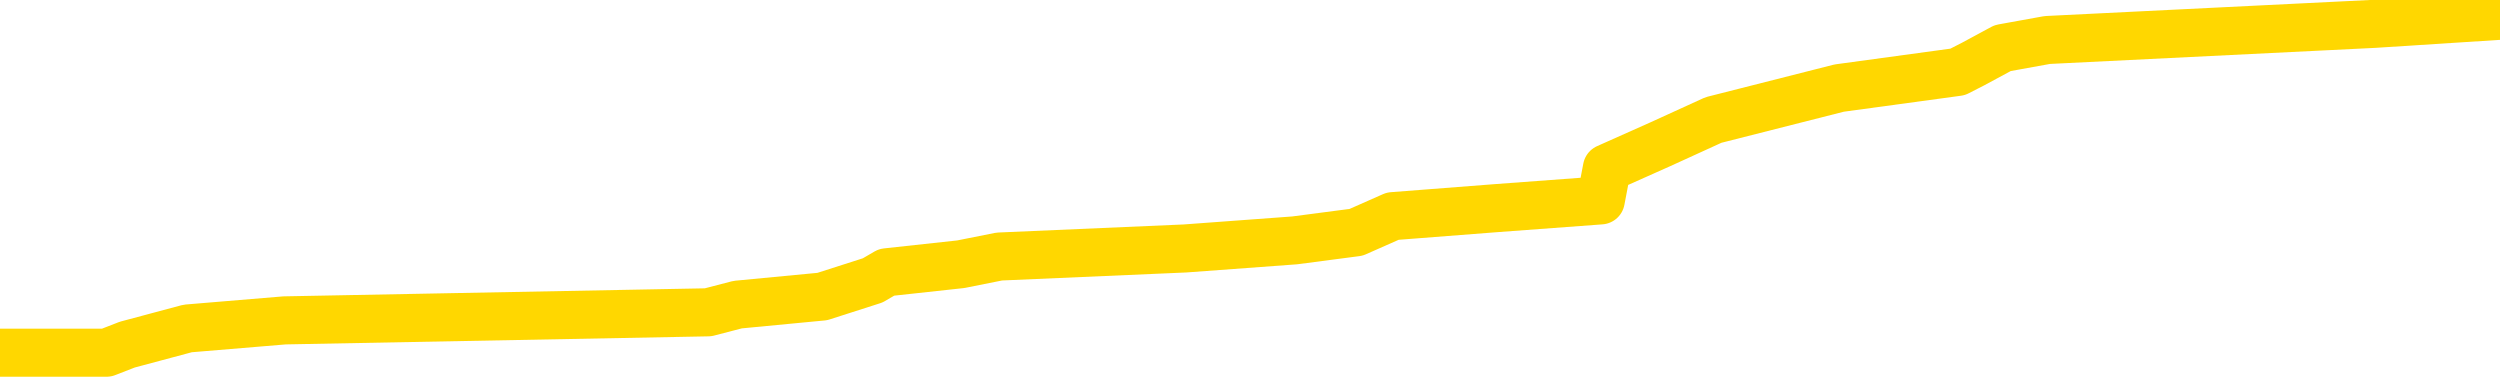 <svg xmlns="http://www.w3.org/2000/svg" version="1.1" viewBox="0 0 6500 1000">
	<path fill="none" stroke="gold" stroke-width="125" stroke-linecap="round" stroke-linejoin="round" d="M0 43280  L-624325 43280 L-624141 43259 L-623651 43217 L-623357 43196 L-623046 43155 L-622811 43134 L-622758 43092 L-622699 43050 L-622545 43030 L-622505 42988 L-622372 42967 L-622080 42946 L-621539 42946 L-620929 42925 L-620881 42925 L-620241 42904 L-620208 42904 L-619682 42904 L-619549 42884 L-619159 42842 L-618831 42800 L-618714 42759 L-618503 42717 L-617786 42717 L-617216 42696 L-617109 42696 L-616934 42675 L-616713 42634 L-616311 42613 L-616285 42571 L-615358 42529 L-615270 42488 L-615188 42446 L-615118 42404 L-614820 42384 L-614668 42342 L-612778 42363 L-612677 42363 L-612415 42363 L-612121 42384 L-611980 42342 L-611731 42342 L-611696 42321 L-611537 42300 L-611074 42259 L-610821 42238 L-610608 42196 L-610357 42175 L-610008 42154 L-609081 42113 L-608987 42071 L-608576 42050 L-607406 42008 L-606217 41988 L-606124 41946 L-606097 41904 L-605831 41863 L-605532 41821 L-605403 41779 L-605366 41738 L-604551 41738 L-604167 41758 L-603107 41779 L-603045 41779 L-602780 42196 L-602309 42592 L-602117 42988 L-601853 43384 L-601516 43363 L-601381 43342 L-600925 43321 L-600182 43300 L-600164 43280 L-599999 43238 L-599931 43238 L-599415 43217 L-598386 43217 L-598190 43196 L-597701 43175 L-597339 43155 L-596931 43155 L-596545 43175 L-594841 43175 L-594743 43175 L-594672 43175 L-594610 43175 L-594426 43155 L-594089 43155 L-593449 43134 L-593372 43113 L-593311 43113 L-593124 43092 L-593045 43092 L-592867 43071 L-592848 43050 L-592618 43050 L-592230 43030 L-591342 43030 L-591302 43009 L-591214 42988 L-591187 42946 L-590179 42925 L-590029 42884 L-590005 42863 L-589872 42842 L-589832 42821 L-588574 42800 L-588516 42800 L-587976 42779 L-587924 42779 L-587877 42779 L-587482 42759 L-587342 42738 L-587143 42717 L-586996 42717 L-586831 42717 L-586555 42738 L-586196 42738 L-585643 42717 L-584998 42696 L-584740 42654 L-584586 42634 L-584185 42613 L-584145 42592 L-584024 42571 L-583962 42592 L-583948 42592 L-583855 42592 L-583562 42571 L-583410 42488 L-583080 42446 L-583002 42404 L-582926 42384 L-582699 42321 L-582633 42279 L-582405 42238 L-582353 42196 L-582188 42175 L-581182 42154 L-580999 42133 L-580448 42113 L-580055 42071 L-579658 42050 L-578807 42008 L-578729 41988 L-578150 41967 L-577709 41967 L-577468 41946 L-577311 41946 L-576910 41904 L-576889 41904 L-576444 41883 L-576039 41863 L-575903 41821 L-575728 41779 L-575591 41738 L-575341 41696 L-574341 41675 L-574259 41654 L-574124 41633 L-574085 41613 L-573195 41592 L-572980 41571 L-572536 41550 L-572419 41529 L-572362 41508 L-571686 41508 L-571586 41488 L-571557 41488 L-570215 41467 L-569809 41446 L-569770 41425 L-568841 41404 L-568743 41383 L-568610 41362 L-568206 41342 L-568180 41321 L-568087 41300 L-567871 41279 L-567460 41237 L-566306 41196 L-566014 41154 L-565986 41112 L-565377 41092 L-565127 41050 L-565108 41029 L-564178 41008 L-564127 40967 L-564004 40946 L-563987 40904 L-563831 40883 L-563656 40842 L-563519 40821 L-563463 40800 L-563355 40779 L-563270 40758 L-563036 40737 L-562961 40717 L-562653 40696 L-562535 40675 L-562365 40654 L-562274 40633 L-562172 40633 L-562148 40612 L-562071 40612 L-561973 40571 L-561606 40550 L-561502 40529 L-560998 40508 L-560546 40487 L-560508 40466 L-560484 40446 L-560443 40425 L-560315 40404 L-560214 40383 L-559772 40362 L-559490 40341 L-558898 40321 L-558767 40300 L-558493 40258 L-558340 40237 L-558187 40216 L-558102 40175 L-558024 40154 L-557838 40133 L-557788 40133 L-557760 40112 L-557681 40091 L-557657 40071 L-557374 40029 L-556770 39987 L-555775 39966 L-555477 39946 L-554743 39925 L-554499 39904 L-554409 39883 L-553831 39862 L-553133 39841 L-552381 39821 L-552062 39800 L-551679 39758 L-551602 39737 L-550968 39716 L-550782 39695 L-550695 39695 L-550565 39695 L-550252 39675 L-550203 39654 L-550061 39633 L-550039 39612 L-549071 39591 L-548526 39570 L-548048 39570 L-547987 39570 L-547663 39570 L-547642 39550 L-547579 39550 L-547369 39529 L-547292 39508 L-547238 39487 L-547215 39466 L-547176 39445 L-547160 39425 L-546403 39404 L-546386 39383 L-545587 39362 L-545435 39341 L-544529 39320 L-544023 39300 L-543794 39258 L-543752 39258 L-543637 39237 L-543461 39216 L-542706 39237 L-542571 39216 L-542407 39195 L-542089 39175 L-541913 39133 L-540891 39091 L-540868 39050 L-540617 39029 L-540404 38987 L-539770 38966 L-539532 38924 L-539499 38883 L-539321 38841 L-539241 38799 L-539151 38779 L-539087 38737 L-538646 38695 L-538623 38674 L-538082 38654 L-537826 38633 L-537331 38612 L-536454 38591 L-536417 38570 L-536365 38549 L-536324 38529 L-536206 38508 L-535930 38487 L-535723 38445 L-535526 38404 L-535503 38362 L-535452 38320 L-535413 38299 L-535335 38279 L-534738 38237 L-534677 38216 L-534574 38195 L-534420 38174 L-533788 38153 L-533107 38133 L-532804 38091 L-532458 38070 L-532260 38049 L-532212 38008 L-531891 37987 L-531264 37966 L-531117 37945 L-531081 37924 L-531023 37903 L-530946 37862 L-530705 37862 L-530617 37841 L-530523 37820 L-530229 37799 L-530095 37778 L-530034 37758 L-529998 37716 L-529725 37716 L-528719 37695 L-528544 37674 L-528493 37674 L-528200 37653 L-528008 37612 L-527675 37591 L-527168 37570 L-526606 37528 L-526591 37487 L-526575 37466 L-526474 37424 L-526360 37382 L-526321 37341 L-526283 37320 L-526217 37320 L-526189 37299 L-526050 37320 L-525757 37320 L-525707 37320 L-525602 37320 L-525338 37299 L-524873 37278 L-524728 37278 L-524674 37237 L-524617 37216 L-524426 37195 L-524060 37174 L-523846 37174 L-523651 37174 L-523593 37174 L-523534 37132 L-523380 37112 L-523111 37091 L-522681 37195 L-522665 37195 L-522589 37174 L-522524 37153 L-522395 37007 L-522371 36987 L-522087 36966 L-522039 36945 L-521985 36924 L-521522 36903 L-521484 36903 L-521443 36882 L-521253 36862 L-520772 36841 L-520285 36820 L-520269 36799 L-520231 36778 L-519974 36757 L-519897 36716 L-519667 36695 L-519651 36653 L-519357 36612 L-518914 36591 L-518467 36570 L-517963 36549 L-517809 36528 L-517522 36507 L-517482 36466 L-517151 36445 L-516929 36424 L-516412 36382 L-516336 36361 L-516089 36320 L-515894 36278 L-515834 36257 L-515058 36236 L-514984 36236 L-514753 36216 L-514737 36216 L-514675 36195 L-514479 36174 L-514015 36174 L-513992 36153 L-513862 36153 L-512561 36153 L-512545 36153 L-512467 36132 L-512374 36132 L-512157 36132 L-512004 36111 L-511826 36132 L-511772 36153 L-511485 36174 L-511445 36174 L-511076 36174 L-510636 36174 L-510453 36174 L-510132 36153 L-509836 36153 L-509390 36111 L-509319 36091 L-508856 36049 L-508418 36028 L-508236 36007 L-506782 35966 L-506650 35945 L-506193 35903 L-505967 35882 L-505581 35841 L-505064 35799 L-504110 35757 L-503316 35715 L-502641 35695 L-502216 35653 L-501905 35632 L-501675 35570 L-500991 35507 L-500978 35445 L-500769 35361 L-500746 35340 L-500572 35299 L-499622 35278 L-499354 35236 L-498539 35215 L-498228 35174 L-498191 35153 L-498133 35111 L-497517 35090 L-496879 35049 L-495253 35028 L-494579 35007 L-493937 35007 L-493859 35007 L-493803 35007 L-493767 35007 L-493739 34986 L-493627 34944 L-493609 34924 L-493586 34903 L-493433 34882 L-493379 34840 L-493301 34819 L-493182 34799 L-493084 34778 L-492967 34757 L-492698 34715 L-492428 34694 L-492410 34653 L-492211 34632 L-492064 34590 L-491837 34569 L-491703 34549 L-491394 34528 L-491334 34507 L-490981 34465 L-490632 34444 L-490531 34424 L-490467 34382 L-490407 34361 L-490023 34319 L-489642 34299 L-489538 34278 L-489277 34257 L-489006 34215 L-488847 34194 L-488815 34173 L-488753 34153 L-488611 34132 L-488427 34111 L-488383 34090 L-488095 34090 L-488079 34069 L-487845 34069 L-487785 34048 L-487746 34048 L-487166 34028 L-487033 34007 L-487009 33923 L-486991 33778 L-486974 33611 L-486957 33444 L-486933 33277 L-486917 33152 L-486896 33007 L-486879 32861 L-486856 32777 L-486839 32694 L-486818 32632 L-486801 32590 L-486752 32527 L-486680 32465 L-486645 32361 L-486621 32277 L-486586 32194 L-486544 32111 L-486507 32069 L-486491 31986 L-486467 31923 L-486430 31881 L-486413 31819 L-486390 31777 L-486372 31735 L-486354 31694 L-486338 31652 L-486309 31590 L-486283 31527 L-486237 31506 L-486221 31465 L-486179 31444 L-486131 31402 L-486060 31360 L-486045 31319 L-486029 31277 L-485967 31256 L-485927 31235 L-485888 31215 L-485722 31194 L-485657 31173 L-485641 31152 L-485597 31110 L-485538 31090 L-485326 31069 L-485292 31048 L-485250 31027 L-485172 31006 L-484635 30985 L-484556 30964 L-484452 30923 L-484364 30902 L-484187 30881 L-483837 30860 L-483681 30839 L-483243 30819 L-483086 30798 L-482956 30777 L-482253 30735 L-482051 30714 L-481091 30673 L-480609 30652 L-480509 30652 L-480417 30631 L-480172 30610 L-480099 30589 L-479656 30548 L-479560 30527 L-479545 30506 L-479529 30485 L-479504 30464 L-479038 30444 L-478821 30423 L-478682 30402 L-478388 30381 L-478299 30360 L-478258 30339 L-478228 30319 L-478056 30298 L-477997 30277 L-477920 30256 L-477840 30235 L-477770 30235 L-477461 30214 L-477376 30193 L-477162 30173 L-477127 30152 L-476443 30131 L-476345 30110 L-476139 30089 L-476093 30068 L-475815 30048 L-475752 30027 L-475735 29985 L-475657 29964 L-475349 29923 L-475325 29902 L-475271 29860 L-475248 29839 L-475126 29818 L-474990 29777 L-474746 29756 L-474620 29756 L-473973 29735 L-473957 29735 L-473933 29735 L-473752 29693 L-473676 29673 L-473584 29652 L-473157 29631 L-472741 29610 L-472348 29568 L-472269 29548 L-472250 29527 L-471887 29506 L-471650 29485 L-471422 29464 L-471109 29443 L-471031 29423 L-470950 29381 L-470772 29339 L-470757 29318 L-470491 29277 L-470411 29256 L-470181 29235 L-469955 29214 L-469639 29214 L-469464 29193 L-469103 29193 L-468711 29172 L-468642 29131 L-468578 29110 L-468438 29068 L-468386 29047 L-468284 29006 L-467783 28985 L-467585 28964 L-467339 28943 L-467153 28922 L-466854 28902 L-466777 28881 L-466611 28839 L-465727 28818 L-465698 28777 L-465575 28735 L-464997 28714 L-464919 28693 L-464205 28693 L-463894 28693 L-463680 28693 L-463664 28693 L-463277 28693 L-462752 28652 L-462306 28631 L-461976 28610 L-461824 28589 L-461498 28589 L-461319 28568 L-461238 28568 L-461032 28526 L-460856 28506 L-459927 28485 L-459038 28464 L-458999 28443 L-458771 28443 L-458392 28422 L-457604 28401 L-457370 28381 L-457294 28360 L-456936 28339 L-456365 28297 L-456098 28276 L-455711 28256 L-455607 28256 L-455437 28256 L-454819 28256 L-454608 28256 L-454300 28256 L-454247 28235 L-454119 28214 L-454066 28193 L-453947 28172 L-453611 28131 L-452651 28110 L-452520 28068 L-452318 28047 L-451687 28026 L-451376 28006 L-450962 27985 L-450934 27964 L-450789 27943 L-450369 27922 L-449036 27922 L-448989 27901 L-448861 27860 L-448844 27839 L-448266 27797 L-448061 27776 L-448031 27755 L-447990 27735 L-447933 27714 L-447895 27693 L-447817 27672 L-447674 27651 L-447220 27630 L-447101 27610 L-446816 27589 L-446443 27568 L-446347 27547 L-446020 27526 L-445666 27505 L-445496 27485 L-445449 27464 L-445340 27443 L-445251 27422 L-445223 27401 L-445146 27360 L-444843 27339 L-444809 27297 L-444738 27276 L-444370 27255 L-444034 27235 L-443953 27235 L-443734 27214 L-443562 27193 L-443534 27172 L-443037 27151 L-442488 27110 L-441608 27089 L-441509 27047 L-441432 27026 L-441158 27005 L-440910 26964 L-440837 26943 L-440775 26901 L-440656 26880 L-440614 26859 L-440504 26839 L-440427 26797 L-439726 26776 L-439481 26755 L-439441 26734 L-439285 26714 L-438685 26714 L-438458 26714 L-438366 26714 L-437891 26714 L-437294 26672 L-436774 26651 L-436753 26630 L-436608 26609 L-436288 26609 L-435746 26609 L-435514 26609 L-435343 26609 L-434857 26589 L-434629 26568 L-434544 26547 L-434198 26526 L-433872 26526 L-433349 26505 L-433022 26484 L-432421 26464 L-432224 26422 L-432172 26401 L-432131 26380 L-431850 26359 L-431166 26318 L-430855 26297 L-430830 26255 L-430639 26234 L-430416 26214 L-430330 26193 L-429667 26151 L-429642 26130 L-429421 26088 L-429091 26068 L-428739 26026 L-428534 26005 L-428301 25963 L-428044 25943 L-427854 25901 L-427807 25880 L-427580 25859 L-427545 25838 L-427389 25818 L-427174 25797 L-427001 25776 L-426910 25755 L-426632 25734 L-426389 25713 L-426073 25693 L-425647 25693 L-425610 25693 L-425126 25693 L-424893 25693 L-424681 25672 L-424455 25651 L-423905 25651 L-423658 25630 L-422824 25630 L-422768 25609 L-422747 25588 L-422589 25568 L-422127 25547 L-422086 25526 L-421746 25484 L-421613 25463 L-421390 25443 L-420818 25422 L-420346 25401 L-420152 25380 L-419959 25359 L-419769 25338 L-419668 25317 L-419299 25297 L-419253 25276 L-419172 25255 L-417878 25234 L-417830 25213 L-417562 25213 L-417416 25213 L-416866 25213 L-416749 25192 L-416667 25172 L-416308 25151 L-416084 25130 L-415803 25109 L-415474 25067 L-414966 25047 L-414853 25026 L-414774 25005 L-414610 24984 L-414316 24984 L-413847 24984 L-413650 25005 L-413600 25005 L-412950 24984 L-412828 24963 L-412374 24963 L-412338 24942 L-411870 24922 L-411759 24901 L-411743 24880 L-411527 24880 L-411346 24859 L-410815 24859 L-409785 24859 L-409585 24838 L-409127 24817 L-408179 24776 L-408080 24755 L-407726 24713 L-407666 24692 L-407651 24672 L-407616 24651 L-407246 24630 L-407126 24609 L-406884 24588 L-406721 24567 L-406533 24546 L-406412 24526 L-405342 24484 L-404484 24463 L-404271 24421 L-404174 24401 L-404000 24359 L-403667 24338 L-403595 24317 L-403537 24296 L-403362 24296 L-402973 24276 L-402738 24255 L-402627 24234 L-402510 24213 L-401529 24192 L-401503 24171 L-400909 24130 L-400876 24130 L-400728 24109 L-400443 24088 L-399532 24088 L-398585 24088 L-398432 24067 L-398330 24067 L-398198 24046 L-398055 24026 L-398029 24005 L-397915 23984 L-397696 23963 L-397015 23942 L-396886 23921 L-396582 23901 L-396342 23859 L-396010 23838 L-395371 23817 L-395029 23775 L-394967 23755 L-394811 23755 L-393890 23755 L-393419 23755 L-393376 23755 L-393363 23734 L-393321 23713 L-393299 23692 L-393273 23671 L-393129 23650 L-392706 23630 L-392371 23630 L-392180 23609 L-391751 23609 L-391563 23588 L-391174 23546 L-390640 23525 L-390267 23505 L-390246 23505 L-389996 23484 L-389878 23463 L-389802 23442 L-389666 23421 L-389627 23400 L-389547 23380 L-389152 23359 L-388656 23338 L-388545 23296 L-388371 23275 L-388063 23255 L-387616 23234 L-387293 23213 L-387150 23171 L-386723 23130 L-386570 23088 L-386515 23046 L-385701 23025 L-385681 23005 L-385309 22984 L-385252 22984 L-384123 22963 L-384056 22963 L-383497 22942 L-383303 22921 L-383166 22900 L-382933 22879 L-382586 22859 L-382551 22817 L-382516 22796 L-382448 22754 L-382099 22734 L-381927 22713 L-381442 22692 L-381425 22671 L-381100 22650 L-380943 22629 L-379802 22588 L-379777 22567 L-379585 22525 L-379392 22504 L-379142 22484 L-379124 22463 L-378104 22442 L-377807 22421 L-377731 22400 L-377595 22359 L-377419 22338 L-376842 22296 L-376627 22275 L-376563 22254 L-376432 22234 L-376396 22192 L-375872 22171 L-375734 30381 L-375720 30381 L-375697 30381 L-375677 30381 L-375450 22150 L-374674 22150 L-374632 22150 L-374265 22150 L-374186 22129 L-374134 22108 L-373461 22088 L-372719 22067 L-372294 22067 L-371846 22046 L-370785 22025 L-370473 21983 L-370063 21983 L-369991 21963 L-369467 21963 L-369372 21963 L-369354 21963 L-368909 21942 L-368724 21900 L-367944 21858 L-367271 21838 L-366859 21775 L-366627 21733 L-366487 21713 L-366405 21671 L-366385 21650 L-366309 21650 L-366181 21629 L-365864 21650 L-365639 21650 L-365314 21629 L-365252 21629 L-364882 21629 L-364849 21629 L-364640 21629 L-363973 21629 L-363896 21629 L-363738 21588 L-363627 21588 L-363300 21567 L-363146 21546 L-362805 21546 L-362748 21504 L-362409 21463 L-362206 21442 L-362153 21400 L-360776 21379 L-360647 21358 L-360213 21337 L-359893 21317 L-359065 21275 L-358942 21254 L-358211 21212 L-358055 21171 L-358014 21150 L-357961 21129 L-357937 21108 L-357823 21087 L-357527 21067 L-357237 21046 L-357183 21025 L-357062 21004 L-357032 20983 L-356932 20962 L-356488 20962 L-356337 20942 L-355501 20942 L-354959 20921 L-354625 20921 L-354609 20900 L-354533 20879 L-354417 20858 L-354223 20837 L-353958 20817 L-353124 20796 L-353027 20775 L-352506 20754 L-352464 20733 L-352365 20712 L-351537 20712 L-351402 20692 L-351063 20692 L-350509 20671 L-350129 20650 L-349966 20629 L-349656 20608 L-348844 20587 L-348538 20566 L-348269 20566 L-347947 20566 L-347627 20587 L-347351 20587 L-346523 20546 L-346427 20525 L-346335 20462 L-346230 20400 L-345844 20337 L-345364 20296 L-345347 20275 L-345229 20254 L-344861 20212 L-344766 20191 L-343932 20150 L-343855 20129 L-343555 20108 L-343465 20087 L-343057 20046 L-342947 20004 L-342248 19983 L-341775 19962 L-341715 19941 L-341496 19900 L-341222 19879 L-341109 19858 L-340082 19837 L-339695 19816 L-339675 19795 L-339342 19775 L-339098 19754 L-338664 19733 L-338554 19712 L-338437 19691 L-337985 19650 L-337395 19629 L-337058 19608 L-335165 19587 L-335052 19545 L-334840 19525 L-333521 19504 L-333415 14815 L-333349 10189 L-333313 5918 L-333251 5918 L-332751 10564 L-332076 15149 L-332054 19379 L-331784 19337 L-330816 19337 L-330127 19316 L-329965 19295 L-329424 19275 L-329334 19254 L-328315 19233 L-327367 19191 L-327001 19212 L-326899 19233 L-326310 19233 L-326251 19233 L-326151 19212 L-325710 19170 L-325603 19150 L-325161 19129 L-324161 19066 L-323905 19004 L-323802 18941 L-323672 18899 L-323305 18858 L-322724 18816 L-322693 18795 L-322378 18774 L-320395 18754 L-320279 18733 L-320212 18733 L-319853 18712 L-318234 18691 L-318057 18691 L-317912 18691 L-317090 18712 L-317037 18733 L-316983 18733 L-316548 18733 L-315568 18754 L-315494 18754 L-314409 18733 L-314196 18733 L-313480 18691 L-313092 18670 L-312873 18629 L-312554 18587 L-312060 18545 L-311932 18524 L-311703 18483 L-311471 18441 L-311412 18420 L-311122 18399 L-310850 18358 L-309820 18337 L-308155 18316 L-307736 18295 L-307599 18274 L-307442 18274 L-307137 18254 L-306909 18212 L-306751 18191 L-306591 18149 L-306422 18108 L-306375 18087 L-306322 18066 L-306300 18066 L-305914 18045 L-305664 18045 L-305394 18045 L-305233 18045 L-305143 18045 L-303484 18045 L-303319 18066 L-302939 18045 L-302479 18045 L-301870 18003 L-300777 17983 L-300345 17962 L-300314 17941 L-300252 17920 L-300234 17899 L-298530 17878 L-298488 17858 L-298022 17837 L-297835 17816 L-297803 17774 L-297208 17753 L-297158 17733 L-296835 17712 L-296785 17691 L-296574 17670 L-296556 17649 L-296290 17608 L-296237 17587 L-295768 17566 L-295258 17524 L-295179 17524 L-294885 17503 L-294868 17483 L-294830 17462 L-294759 17441 L-294602 17420 L-293655 17420 L-293599 17420 L-293078 17420 L-292886 17399 L-292785 17399 L-292559 17378 L-292049 17378 L-291661 17941 L-291592 17941 L-291243 17920 L-290886 17899 L-289757 17295 L-289706 17253 L-289480 17232 L-289446 17212 L-289321 17170 L-289222 17170 L-288958 17170 L-288217 17191 L-287639 17191 L-287345 17191 L-286640 17191 L-286461 17170 L-286438 17170 L-285802 17149 L-285490 17128 L-285094 17128 L-285064 17107 L-285043 17087 L-284890 17066 L-284204 17066 L-284188 17066 L-283848 17066 L-283575 17045 L-283538 17024 L-283482 16982 L-283460 16962 L-283388 16941 L-283056 16920 L-282950 16899 L-282921 16857 L-282723 16837 L-282570 16816 L-281702 16795 L-281140 16753 L-281124 16753 L-281023 16732 L-280920 16753 L-280774 16753 L-280696 16753 L-280658 16732 L-280602 16712 L-280529 16691 L-280384 16670 L-279902 16670 L-279498 16649 L-278631 16670 L-278611 16670 L-278354 16670 L-278277 16670 L-278248 16649 L-278238 16607 L-278220 16586 L-277927 16566 L-277888 16545 L-277816 16524 L-277742 16503 L-277537 16482 L-277378 16420 L-277076 16357 L-276999 16274 L-276982 16211 L-276765 16170 L-276534 16170 L-276424 16191 L-276054 16211 L-275896 16211 L-275665 16211 L-275496 16211 L-275351 16191 L-275219 16170 L-273943 16128 L-273540 16086 L-273479 16066 L-273362 16024 L-272937 16003 L-272922 15961 L-272860 15941 L-272587 15899 L-272474 15878 L-272192 15836 L-271914 15816 L-271489 15774 L-271467 15753 L-271389 15732 L-271263 15711 L-270677 15690 L-270285 15670 L-269950 15649 L-269361 15628 L-269259 15628 L-269088 15607 L-268952 15607 L-268124 15586 L-266939 15565 L-266903 15545 L-266847 15545 L-266627 15524 L-266422 15524 L-266267 15524 L-266010 15503 L-265934 15482 L-265391 15461 L-265355 15440 L-265106 15420 L-264719 15399 L-263893 15378 L-263535 15357 L-263224 15357 L-262966 15336 L-262743 15315 L-262336 15295 L-262220 15274 L-262037 15253 L-261983 15253 L-261795 15232 L-261624 15211 L-261595 15190 L-261315 15170 L-261005 15149 L-260866 15128 L-260557 15107 L-260363 15107 L-260347 15086 L-259628 15086 L-259494 15045 L-259197 15024 L-259106 15003 L-258506 15003 L-258467 14982 L-258389 14961 L-257768 14940 L-257617 14899 L-257576 14878 L-257266 14857 L-257074 14836 L-256881 14794 L-256825 14753 L-256517 14732 L-256464 14711 L-256410 14732 L-256384 14732 L-256259 14732 L-255449 14711 L-255372 14690 L-254832 14669 L-254563 14649 L-253903 14628 L-252996 14607 L-252754 14586 L-252222 14565 L-252005 14544 L-250897 14565 L-250847 14565 L-250072 14565 L-249524 14544 L-249413 14524 L-249260 14482 L-249205 14461 L-249039 14440 L-248662 14419 L-248215 14399 L-248160 14378 L-248005 14357 L-247325 14336 L-247105 14315 L-246587 14294 L-245739 14253 L-245722 14232 L-243932 14211 L-243377 14190 L-243260 14169 L-242254 14148 L-242218 14128 L-241985 14128 L-241892 14128 L-241852 14128 L-241520 14107 L-241168 14086 L-240903 14044 L-240617 14023 L-240306 13982 L-240052 13940 L-239958 13919 L-239468 13898 L-239261 13878 L-238695 13857 L-238581 13878 L-238229 13857 L-238178 13857 L-238138 13857 L-237534 13815 L-236801 13773 L-236219 13732 L-235984 13690 L-235444 13628 L-235291 13586 L-234789 13565 L-234580 13523 L-234557 13523 L-234498 13503 L-233535 13503 L-233358 13482 L-232916 13461 L-232891 13419 L-232736 13398 L-232655 13398 L-232504 13419 L-231858 13419 L-231808 13398 L-230688 13377 L-229704 13357 L-229642 13336 L-228922 13315 L-228057 13294 L-227678 13273 L-227459 13273 L-226700 13252 L-226648 13232 L-226338 13190 L-225487 13190 L-225294 13169 L-225117 13148 L-224893 13148 L-224766 13127 L-224574 13127 L-224342 13107 L-224172 13127 L-223886 13107 L-223606 13107 L-223523 13086 L-223352 13065 L-223336 13023 L-223182 13002 L-223143 12982 L-222367 12961 L-222291 12961 L-222059 12919 L-221632 12898 L-221286 12877 L-220703 12857 L-220434 12857 L-220175 12857 L-220046 12815 L-220030 12794 L-219916 12773 L-219892 12752 L-219658 12732 L-219622 12711 L-218306 12711 L-218250 12690 L-217571 12648 L-216999 12648 L-216873 12648 L-216720 12648 L-216643 12648 L-216331 12607 L-216058 12586 L-215969 12544 L-215867 12544 L-214939 12523 L-214863 12523 L-214499 12523 L-214475 12502 L-214438 12481 L-213663 12440 L-213571 12419 L-213431 12398 L-213029 12377 L-212767 12377 L-212524 12398 L-212310 12377 L-212229 12377 L-212153 12377 L-212077 12377 L-211890 12398 L-211823 12398 L-211574 12398 L-211519 12377 L-211381 12356 L-211301 12315 L-211188 12294 L-210965 12273 L-210801 12252 L-210760 12231 L-210590 12211 L-210219 12190 L-210205 12169 L-210089 12148 L-209367 12127 L-209331 12106 L-209198 12106 L-208851 12086 L-208439 12086 L-208403 12086 L-208325 12065 L-208286 12044 L-207922 12023 L-207718 12002 L-207703 11981 L-207357 11961 L-207009 11961 L-206683 11961 L-206581 11940 L-206429 11940 L-206234 11919 L-206003 11919 L-205910 11919 L-205754 11919 L-205677 11919 L-205637 11898 L-205523 11877 L-205500 11856 L-205249 11856 L-205110 11815 L-204532 11752 L-203704 11710 L-203216 11669 L-203095 11648 L-203057 11627 L-203044 11606 L-202892 11565 L-202791 11523 L-202558 11502 L-202167 11460 L-201863 11440 L-201847 11419 L-201677 11398 L-201438 11356 L-200842 11356 L-200238 11335 L-200198 11335 L-200158 11335 L-200005 11315 L-199952 11294 L-199889 11273 L-199821 11252 L-199766 11210 L-199741 11190 L-199694 11169 L-199600 11127 L-199463 11106 L-199309 11085 L-199177 11065 L-199136 11065 L-199101 11044 L-199039 11023 L-198766 10981 L-198451 10960 L-198410 10919 L-198325 10898 L-198148 10877 L-197910 10856 L-197553 10835 L-197523 10814 L-196954 10794 L-196831 10773 L-196595 10752 L-196572 10752 L-196291 10731 L-196005 10731 L-195750 10731 L-195178 10710 L-194881 10689 L-194805 10669 L-194106 10648 L-194028 10627 L-193993 10606 L-193967 10585 L-193915 10544 L-193722 10523 L-193581 10481 L-193546 10460 L-193505 10439 L-192910 10419 L-192678 10398 L-192394 10544 L-192339 10669 L-192266 10814 L-192188 10939 L-191951 10898 L-191707 10877 L-191572 10856 L-191465 10835 L-191386 10814 L-190999 10773 L-190872 10752 L-190719 10731 L-190681 10710 L-190536 10689 L-190314 10669 L-190140 10648 L-190071 10627 L-189250 10585 L-189233 10585 L-188939 10564 L-188151 10544 L-187841 10544 L-187695 10523 L-187467 10502 L-187266 10460 L-186329 10439 L-186292 10419 L-186270 10398 L-186229 10356 L-185960 10335 L-185364 10314 L-185300 10294 L-185265 10273 L-185248 10252 L-184553 10252 L-184351 10252 L-184319 10252 L-183986 10252 L-183878 10231 L-183254 10189 L-182749 10168 L-182712 10127 L-182270 10127 L-182174 10106 L-182015 10106 L-181702 10106 L-181690 10106 L-181249 10127 L-180767 10148 L-180638 10148 L-180318 10148 L-180250 10127 L-179946 10127 L-179770 10106 L-179576 10085 L-179333 10043 L-179136 10002 L-179110 9960 L-178532 9939 L-178462 9918 L-178053 9898 L-177998 9877 L-177952 9856 L-177588 9835 L-177442 9814 L-177236 9793 L-177140 9793 L-176985 9773 L-176924 9752 L-176776 9710 L-176675 9689 L-176118 9689 L-176096 9731 L-175924 9752 L-175382 9773 L-175321 9773 L-175267 9731 L-175239 9689 L-175167 9668 L-175151 9627 L-175088 9606 L-175051 9564 L-174897 9543 L-174571 9523 L-174005 9502 L-173990 9481 L-173928 9439 L-173827 9397 L-173780 9397 L-173538 9377 L-173116 9377 L-172961 9377 L-171219 9335 L-170678 9314 L-169734 9293 L-169325 9272 L-168784 9231 L-168588 9210 L-168419 9189 L-168123 9168 L-168008 9147 L-167993 9147 L-167838 9127 L-167699 9106 L-167622 9064 L-167490 9064 L-167142 9064 L-166772 9085 L-166174 9085 L-165998 9085 L-165842 9064 L-165573 9043 L-165421 9043 L-165130 9106 L-165106 9147 L-165023 9189 L-164796 9231 L-164096 9210 L-163969 9189 L-163538 9168 L-163444 9147 L-162239 9147 L-162190 9127 L-161897 9127 L-161493 9106 L-161218 9064 L-161198 9043 L-161081 9022 L-161004 9002 L-160823 8981 L-160343 8960 L-159892 8918 L-159481 8897 L-159451 8877 L-159032 8856 L-158918 8856 L-158800 8856 L-158785 8856 L-158591 8835 L-158569 8793 L-158337 8772 L-157894 8752 L-157574 8710 L-157110 8710 L-156944 8689 L-156789 8668 L-156633 8668 L-156180 8668 L-155861 8668 L-155806 8689 L-155435 8689 L-155397 8710 L-155071 8710 L-154954 8689 L-154855 8668 L-154529 8627 L-154142 8606 L-153881 8585 L-153523 8543 L-153267 8522 L-151096 8501 L-151047 8481 L-151025 8460 L-150613 8460 L-150551 8460 L-150481 8481 L-150251 8481 L-149940 8460 L-149636 8418 L-149592 8397 L-149284 8376 L-149151 8356 L-148935 8335 L-148223 8314 L-148067 8314 L-147929 8293 L-147780 8293 L-147759 8293 L-147565 8272 L-147540 8251 L-147448 8231 L-147427 8210 L-147410 8189 L-147310 8168 L-146381 8147 L-145923 8147 L-144831 8106 L-144409 8106 L-144005 8085 L-143966 8064 L-143713 8043 L-142938 8001 L-142922 7981 L-142898 7960 L-142705 7939 L-141968 7918 L-141699 7897 L-141659 7876 L-141260 7835 L-141235 7814 L-140446 7793 L-139766 7772 L-138394 7751 L-138124 7730 L-138076 7710 L-137538 7668 L-137505 7647 L-137403 7605 L-137080 7585 L-137000 7564 L-136731 7564 L-135819 7543 L-135680 7543 L-135431 7501 L-134886 7501 L-134464 7480 L-134271 7460 L-134255 7460 L-134117 7418 L-134023 7397 L-133896 7376 L-133636 7355 L-133611 7314 L-133520 7293 L-133210 7272 L-133150 7251 L-133033 7251 L-132683 7251 L-131872 7251 L-131641 7210 L-130812 7210 L-130580 7168 L-130363 7147 L-129845 7147 L-129207 7126 L-128791 7105 L-128468 7085 L-127987 7064 L-127562 7064 L-127501 7043 L-127152 7043 L-127112 7022 L-127098 7001 L-126998 6959 L-126953 6959 L-126468 6939 L-125666 6939 L-125332 6939 L-124250 6918 L-123770 6897 L-123747 6876 L-123607 6855 L-123052 6834 L-122355 6814 L-122046 6793 L-121824 6772 L-121720 6751 L-121617 6709 L-120946 6689 L-120852 6668 L-120830 6668 L-120752 6647 L-120574 6647 L-120402 6647 L-120222 6626 L-120208 6605 L-120132 6584 L-119968 6564 L-119453 6543 L-119437 6522 L-119297 6522 L-118934 6501 L-118910 6501 L-118779 6480 L-118755 6459 L-118392 6439 L-117867 6397 L-117773 6376 L-117557 6334 L-117464 6314 L-117439 6293 L-116975 6272 L-116898 6272 L-116496 6251 L-116046 6251 L-114794 6230 L-114755 6209 L-114324 6188 L-114291 6168 L-113572 6147 L-113396 6126 L-113260 6105 L-112953 6084 L-112898 6063 L-112874 6022 L-112857 5980 L-112682 5959 L-112493 5938 L-111985 5938 L-111612 5772 L-111273 5584 L-111235 5418 L-110516 5272 L-110422 5251 L-110383 5230 L-109842 5230 L-109819 5209 L-109416 5188 L-108990 5167 L-108720 5167 L-108540 5147 L-108294 5105 L-108271 5084 L-108214 5042 L-107597 5022 L-107095 5001 L-106708 5001 L-106089 5022 L-105873 5022 L-105718 5042 L-104425 5001 L-104326 4980 L-103883 4938 L-103552 4917 L-103252 4876 L-103009 4855 L-102274 4813 L-101695 4792 L-100866 4772 L-100765 4751 L-100208 4730 L-100070 4709 L-98428 4688 L-98367 4688 L-98273 4688 L-97306 4688 L-97129 4667 L-96842 4667 L-96624 4667 L-96546 4647 L-96274 4647 L-96159 4626 L-96006 4605 L-95696 4584 L-95617 4563 L-95526 4563 L-95449 4542 L-95333 4542 L-95154 4521 L-95062 4501 L-95023 4480 L-94520 4480 L-94302 4459 L-94172 4459 L-94017 4438 L-93963 4417 L-93838 4417 L-93453 4396 L-92945 4376 L-92872 4355 L-92392 4334 L-92315 4313 L-92215 4313 L-91982 4292 L-91517 4292 L-91287 4292 L-91270 4292 L-91038 4292 L-90883 4292 L-90822 4292 L-90629 4271 L-90358 4230 L-89607 4209 L-88653 4209 L-88617 4188 L-88393 4188 L-87953 4188 L-87672 4146 L-87324 4126 L-86255 4105 L-85327 4105 L-85196 4105 L-85149 4105 L-85080 4084 L-84925 4084 L-84848 4042 L-84674 4001 L-84239 3959 L-84035 3938 L-83975 3896 L-83392 3876 L-83238 3834 L-83123 3813 L-83082 3792 L-82913 3771 L-82776 3750 L-82565 3709 L-82487 3688 L-82464 3667 L-82255 3625 L-81845 3605 L-81821 3584 L-81598 3563 L-81452 3542 L-81418 3521 L-81404 3500 L-81382 3480 L-81148 3459 L-80963 3438 L-80746 3417 L-80720 3396 L-80031 3375 L-79928 3355 L-79892 3334 L-79872 3313 L-79677 3292 L-79624 3271 L-79507 3230 L-79426 3230 L-79315 3209 L-79000 3188 L-78541 3167 L-78286 3146 L-78052 3105 L-77922 3084 L-77569 3063 L-77510 3042 L-77357 3021 L-76785 2979 L-76699 2959 L-76545 2917 L-76249 2875 L-75879 2834 L-75576 2792 L-75500 2771 L-75095 2750 L-74927 2750 L-74783 2750 L-74243 2750 L-74182 2750 L-74166 2709 L-74000 2688 L-73794 2667 L-73720 2667 L-73627 2646 L-73217 2625 L-73202 2604 L-73178 2604 L-72985 2584 L-72908 2771 L-72737 2959 L-72675 3125 L-72660 3313 L-72145 3292 L-71924 3271 L-71305 3230 L-71051 3209 L-70857 3188 L-70818 3167 L-70745 3167 L-70680 3167 L-70029 3167 L-69990 3188 L-69816 3188 L-69750 3188 L-69076 3188 L-68687 3146 L-68425 3125 L-68188 3105 L-68110 3063 L-68094 3021 L-67892 3000 L-67522 2959 L-67296 2938 L-66661 2917 L-66641 2917 L-66253 2896 L-66160 2896 L-66102 2875 L-65826 2854 L-65516 2854 L-65439 2834 L-64588 2854 L-64245 2959 L-63808 3084 L-63374 3188 L-62879 3292 L-62730 3271 L-62461 3292 L-61223 3313 L-61167 3355 L-59403 3375 L-59212 3355 L-58202 3334 L-58051 3313 L-57676 3355 L-57355 3396 L-56749 3438 L-56680 3480 L-56503 3459 L-55674 3438 L-55535 3417 L-55149 3396 L-54964 3375 L-54921 3355 L-54801 3334 L-54591 3313 L-54144 3271 L-53795 3250 L-53663 3230 L-53254 3209 L-52904 3209 L-52619 3188 L-52425 3167 L-52270 3167 L-52107 3146 L-52038 3125 L-51938 3125 L-51705 3105 L-51589 3105 L-51535 3084 L-50994 3084 L-50529 3063 L-49347 3063 L-49214 3063 L-49189 3063 L-49136 3063 L-48469 3063 L-47434 3021 L-47240 3000 L-47061 2979 L-46909 2979 L-46868 2959 L-46853 2959 L-46792 2938 L-46467 2917 L-45306 2896 L-45113 2875 L-44935 2854 L-43821 2834 L-42962 2813 L-42855 2813 L-42382 2792 L-42189 2792 L-39867 2771 L-39790 2750 L-39669 2709 L-39634 2688 L-39597 2646 L-39502 2584 L-39287 2542 L-38705 2500 L-38319 2479 L-37546 2459 L-37468 2438 L-36771 2438 L-36230 2438 L-36189 2417 L-36059 2417 L-35594 2396 L-35556 2375 L-35421 2354 L-35053 2334 L-35023 2313 L-34873 2313 L-34473 2292 L-32649 2313 L-31842 2292 L-31123 2292 L-31106 2292 L-30793 2250 L-30231 2229 L-29730 2209 L-29211 2188 L-29189 2167 L-27445 2146 L-27276 2125 L-27081 2104 L-26187 2083 L-25668 2042 L-25458 2021 L-25200 2000 L-24491 1979 L-23540 1958 L-22882 1938 L-22843 1896 L-22556 1875 L-22474 1854 L-22378 1854 L-22246 1833 L-22169 1833 L-21434 1833 L-21097 1813 L-21047 1833 L-20792 1833 L-20506 1813 L-20080 1813 L-19499 1792 L-19241 1792 L-19089 1771 L-18842 1771 L-18803 1771 L-18006 1750 L-17969 1729 L-17791 1729 L-17382 1688 L-17154 1688 L-17077 1688 L-16946 1688 L-16830 1667 L-16482 1646 L-16418 1625 L-16266 1604 L-15525 1583 L-15414 1563 L-15244 1542 L-15205 1521 L-14910 1521 L-14508 1521 L-14332 1521 L-14238 1521 L-13928 1500 L-13127 1479 L-12668 1438 L-12148 1417 L-11660 1396 L-10964 1375 L-9918 1354 L-9649 1354 L-9595 1333 L-9434 1333 L-9183 1333 L-8937 1312 L-8858 1292 L-8644 1250 L-8332 1229 L-7868 1187 L-7854 1167 L-7557 1167 L-7544 1146 L-6553 1125 L-5881 1104 L-5546 1062 L-4929 1062 L-4792 1042 L-4154 1021 L-4023 1000 L-3072 958 L-2973 917 L-2413 896 L-2005 896 L-1577 896 L-1485 875 L-651 875 L-287 875 L-248 896 L-116 917 L60 917 L277 917 L331 896 L488 854 L740 833 L1841 812 L1918 792 L2138 771 L2269 729 L2305 708 L2498 687 L2598 667 L3081 646 L3366 625 L3526 604 L3621 562 L3892 541 L4162 521 L4178 437 L4317 375 L4455 312 L4782 229 L5090 187 L5131 166 L5207 125 L5323 104 L6173 62 L6500 41" />
</svg>
